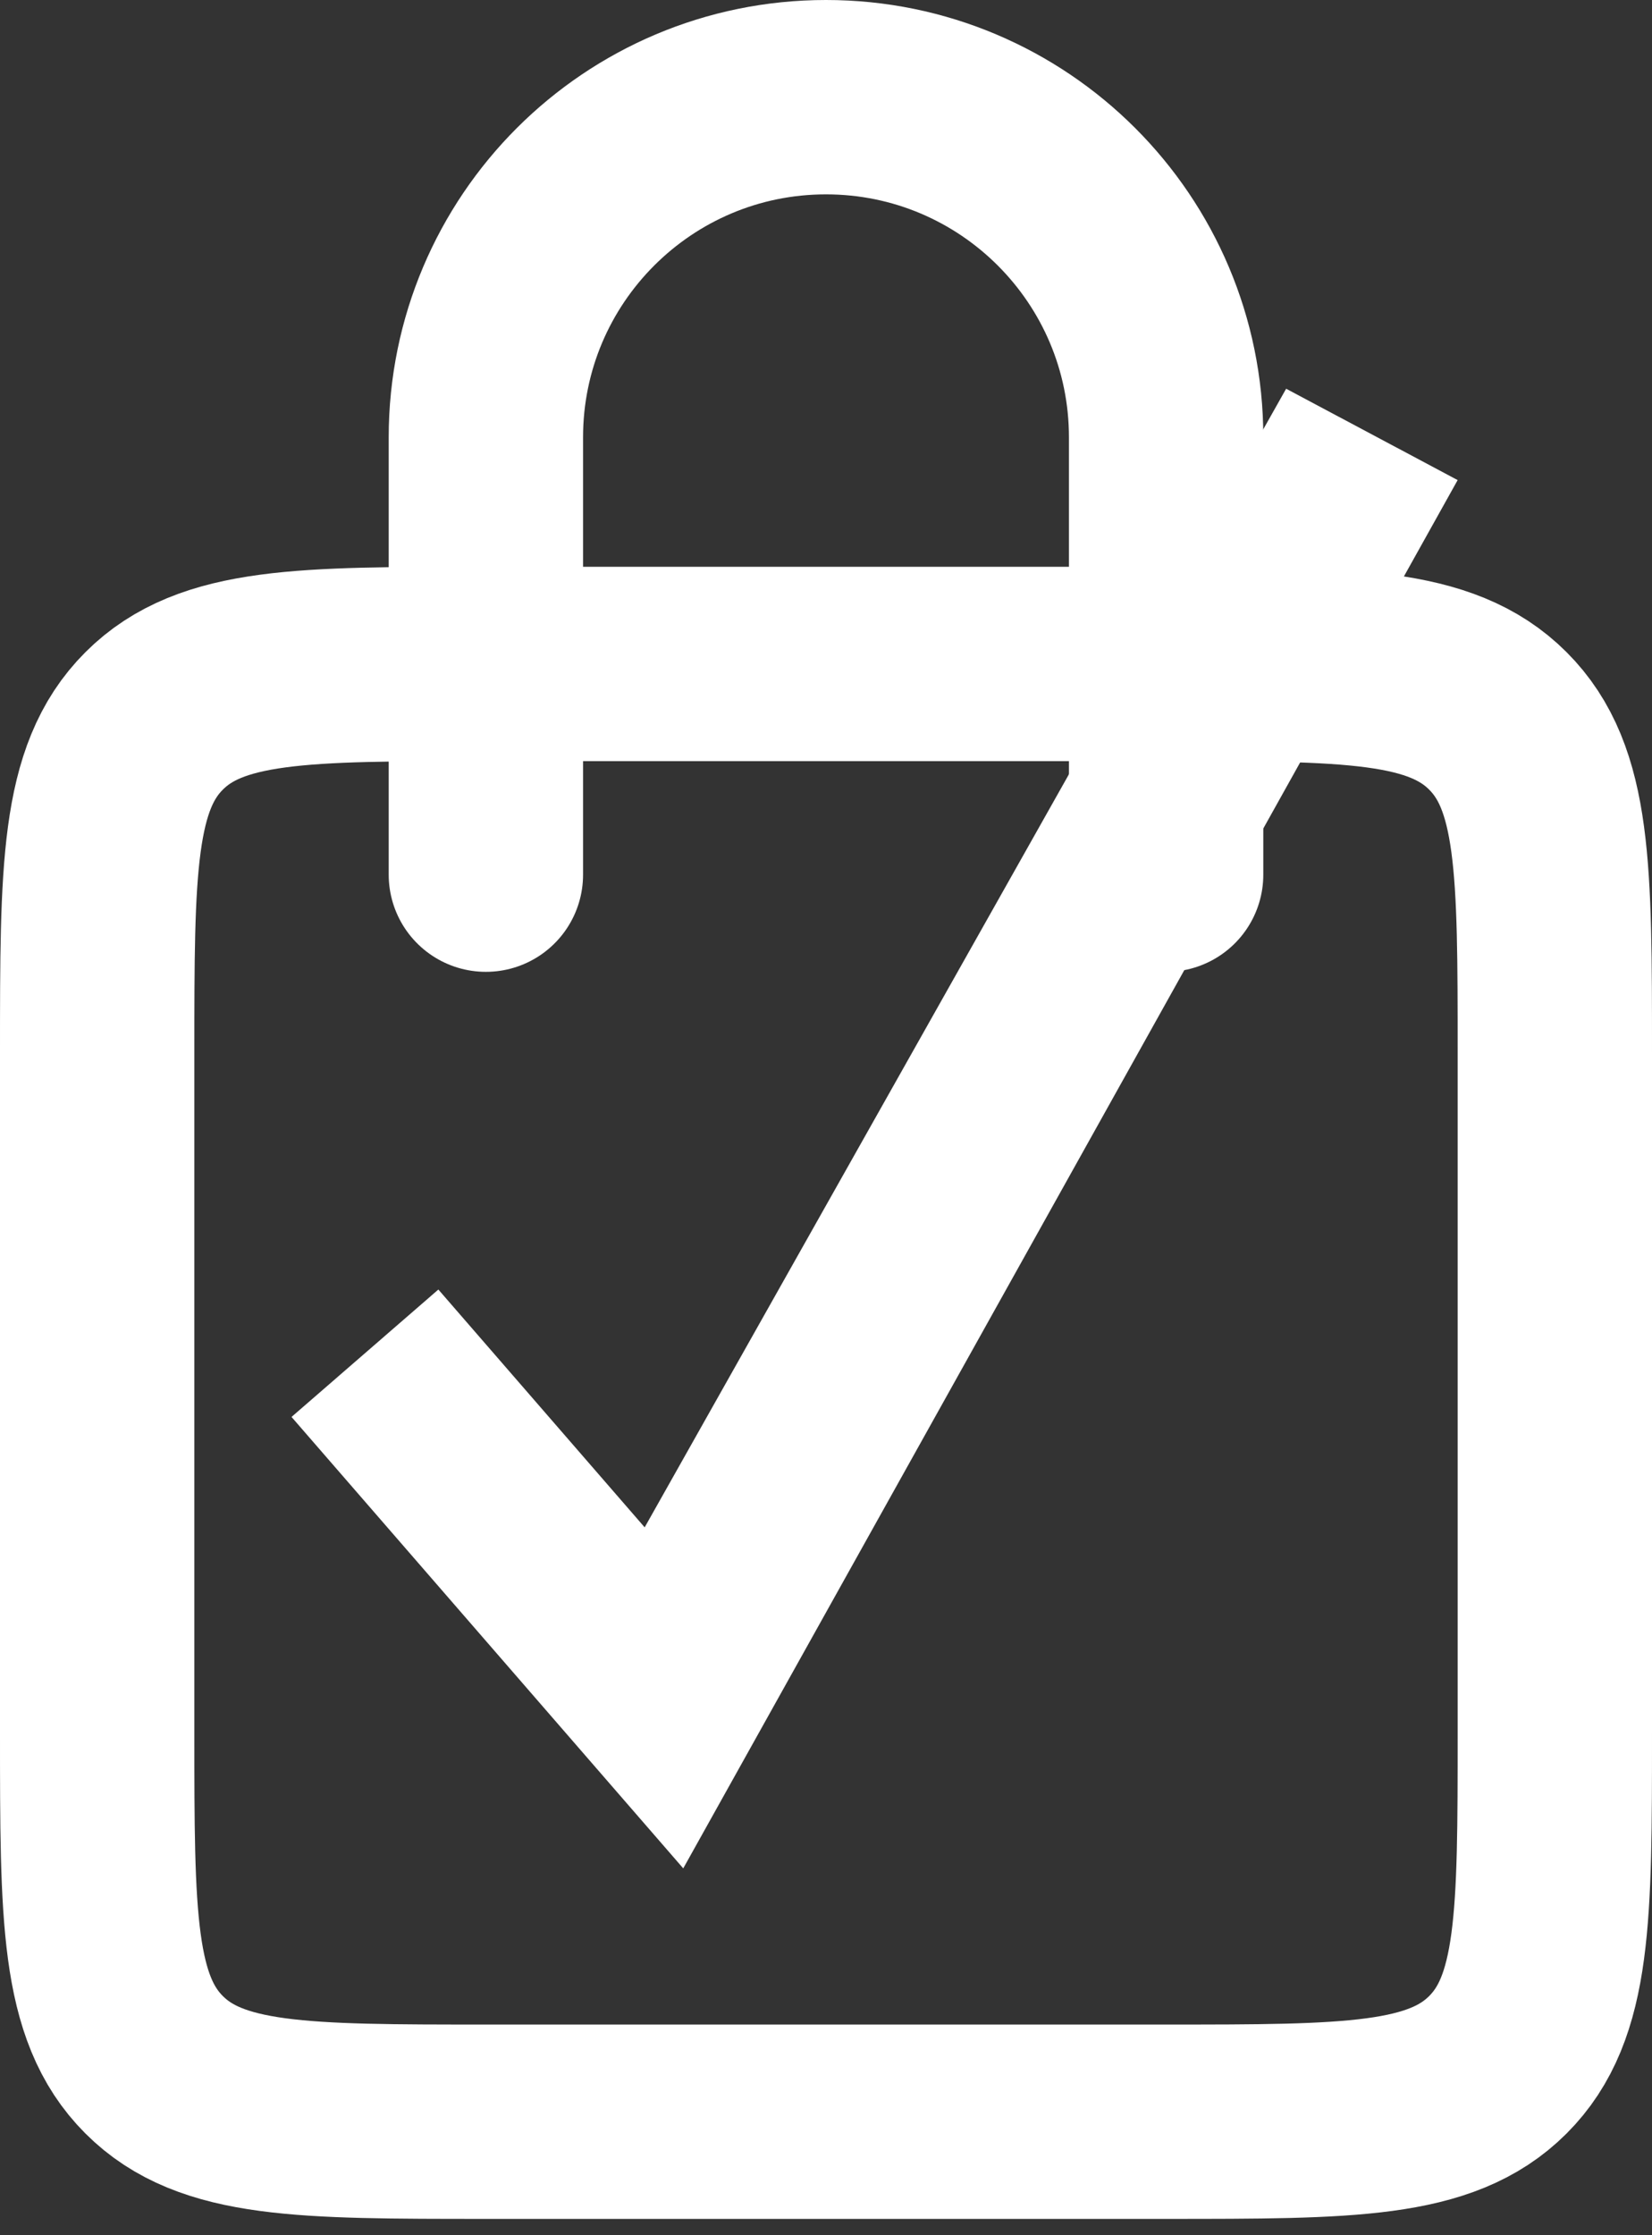 <svg width="17" height="23" viewBox="0 0 17 23" fill="none" xmlns="http://www.w3.org/2000/svg">
<rect x="0" y="0" width="17" height="23" fill="#333333" stroke="none"/>
<path d="M5 9L5 4.5C5 2.567 6.567 1 8.5 1V1C10.433 1 12 2.567 12 4.5L12 9" stroke="white" stroke-width="2" stroke-linecap="round"/>
<path d="M1 10.832C1 8.946 1 8.004 1.586 7.418C2.172 6.832 3.114 6.832 5 6.832H12C13.886 6.832 14.828 6.832 15.414 7.418C16 8.004 16 8.946 16 10.832V17.832C16 19.718 16 20.66 15.414 21.246C14.828 21.832 13.886 21.832 12 21.832H5C3.114 21.832 2.172 21.832 1.586 21.246C1 20.66 1 19.718 1 17.832V10.832Z" stroke="white" stroke-width="2"/>
<path fill-rule="evenodd" clip-rule="evenodd" d="M15 4.94L7.031 19.225L3 14.58L4.511 13.269L6.634 15.716L13.235 4L15 4.94Z" fill="white"/>
</svg>
